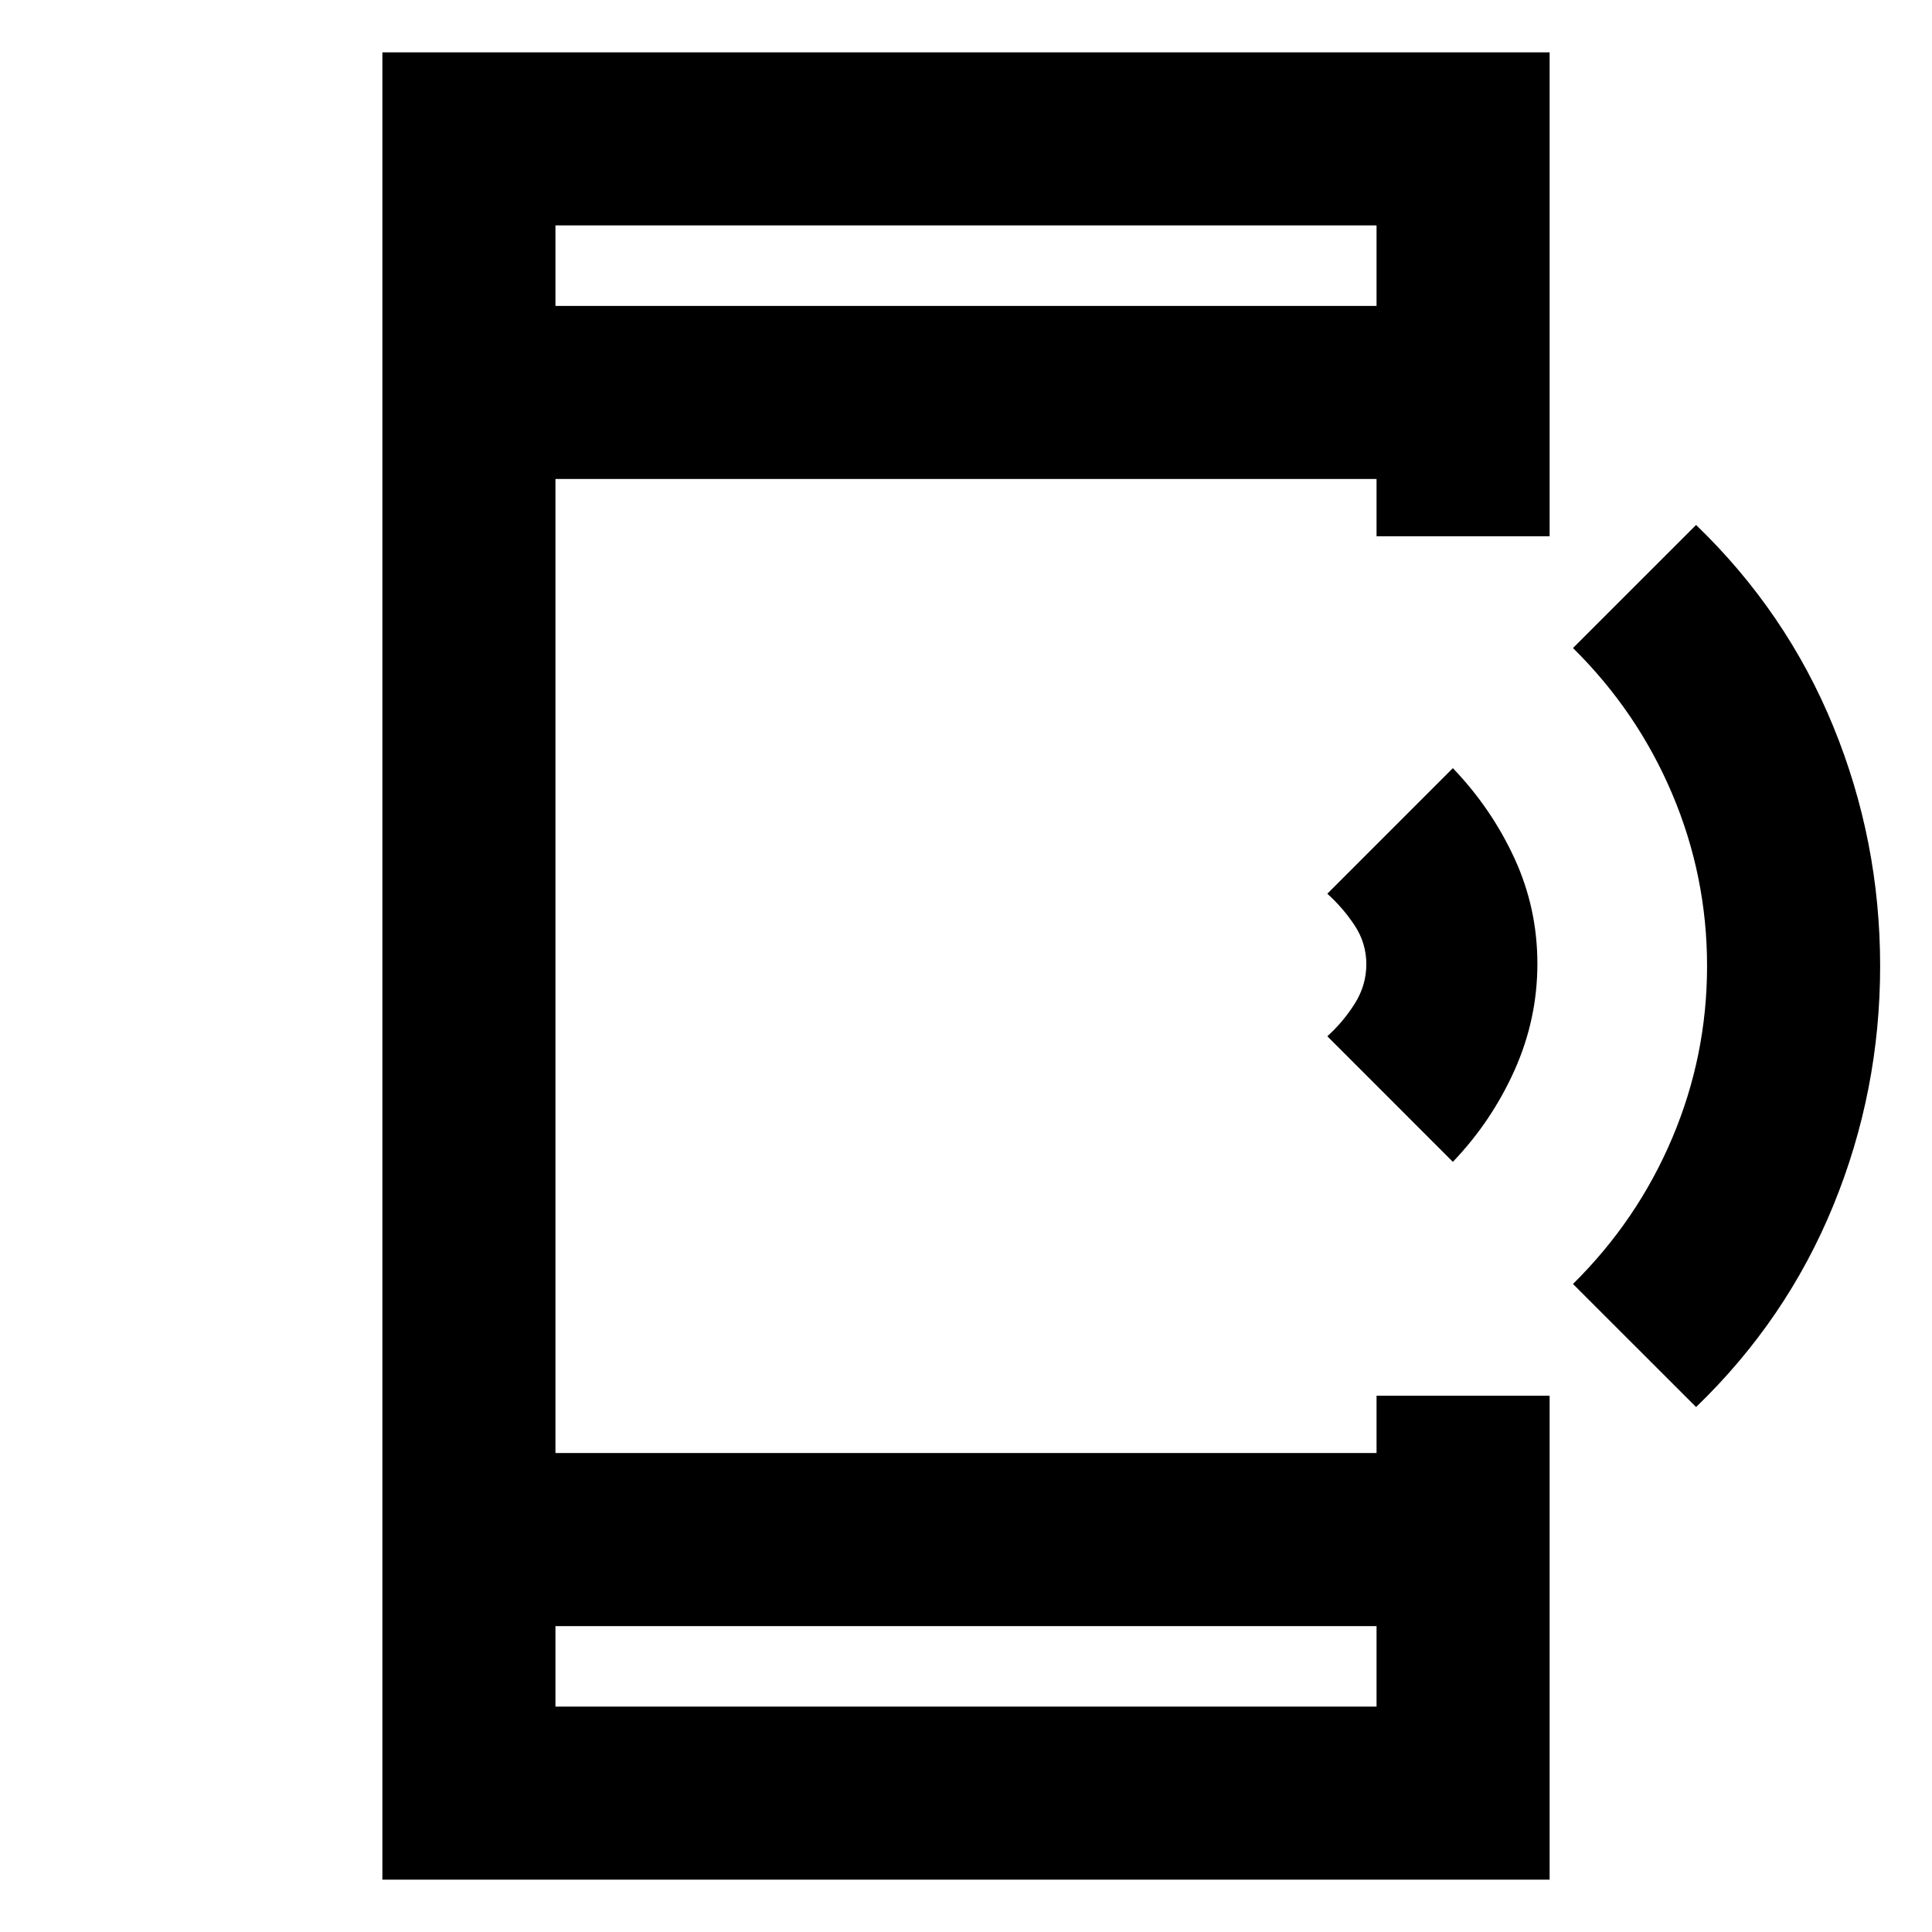 <svg xmlns="http://www.w3.org/2000/svg" height="24" viewBox="0 -960 960 960" width="24"><path d="m721.92-382.69-62.38-62.39q7.92-7.15 13.65-16.25t5.73-19.54q0-10.44-5.73-19.17-5.73-8.73-13.65-15.88l62.38-62.39q19.23 20.08 30.62 44.83 11.38 24.74 11.38 52.34 0 27.6-11.38 52.99-11.39 25.38-30.62 45.46Zm120.85 121.84L781.61-322q31.96-31.56 49.29-72.47T848.23-480q0-44.62-17.33-85.53-17.33-40.91-49.29-72.47l61.16-61.15q44.92 43.3 68.19 100.15 23.27 56.85 23.27 119t-23.27 119q-23.27 56.85-68.19 100.15ZM190-26v-908h580v240.46h-86V-722H276v484h408v-28.46h86V-26H190Zm86-126v40h408v-40H276Zm0-656h408v-40H276v40Zm0 0v-40 40Zm0 656v40-40Z"/></svg>